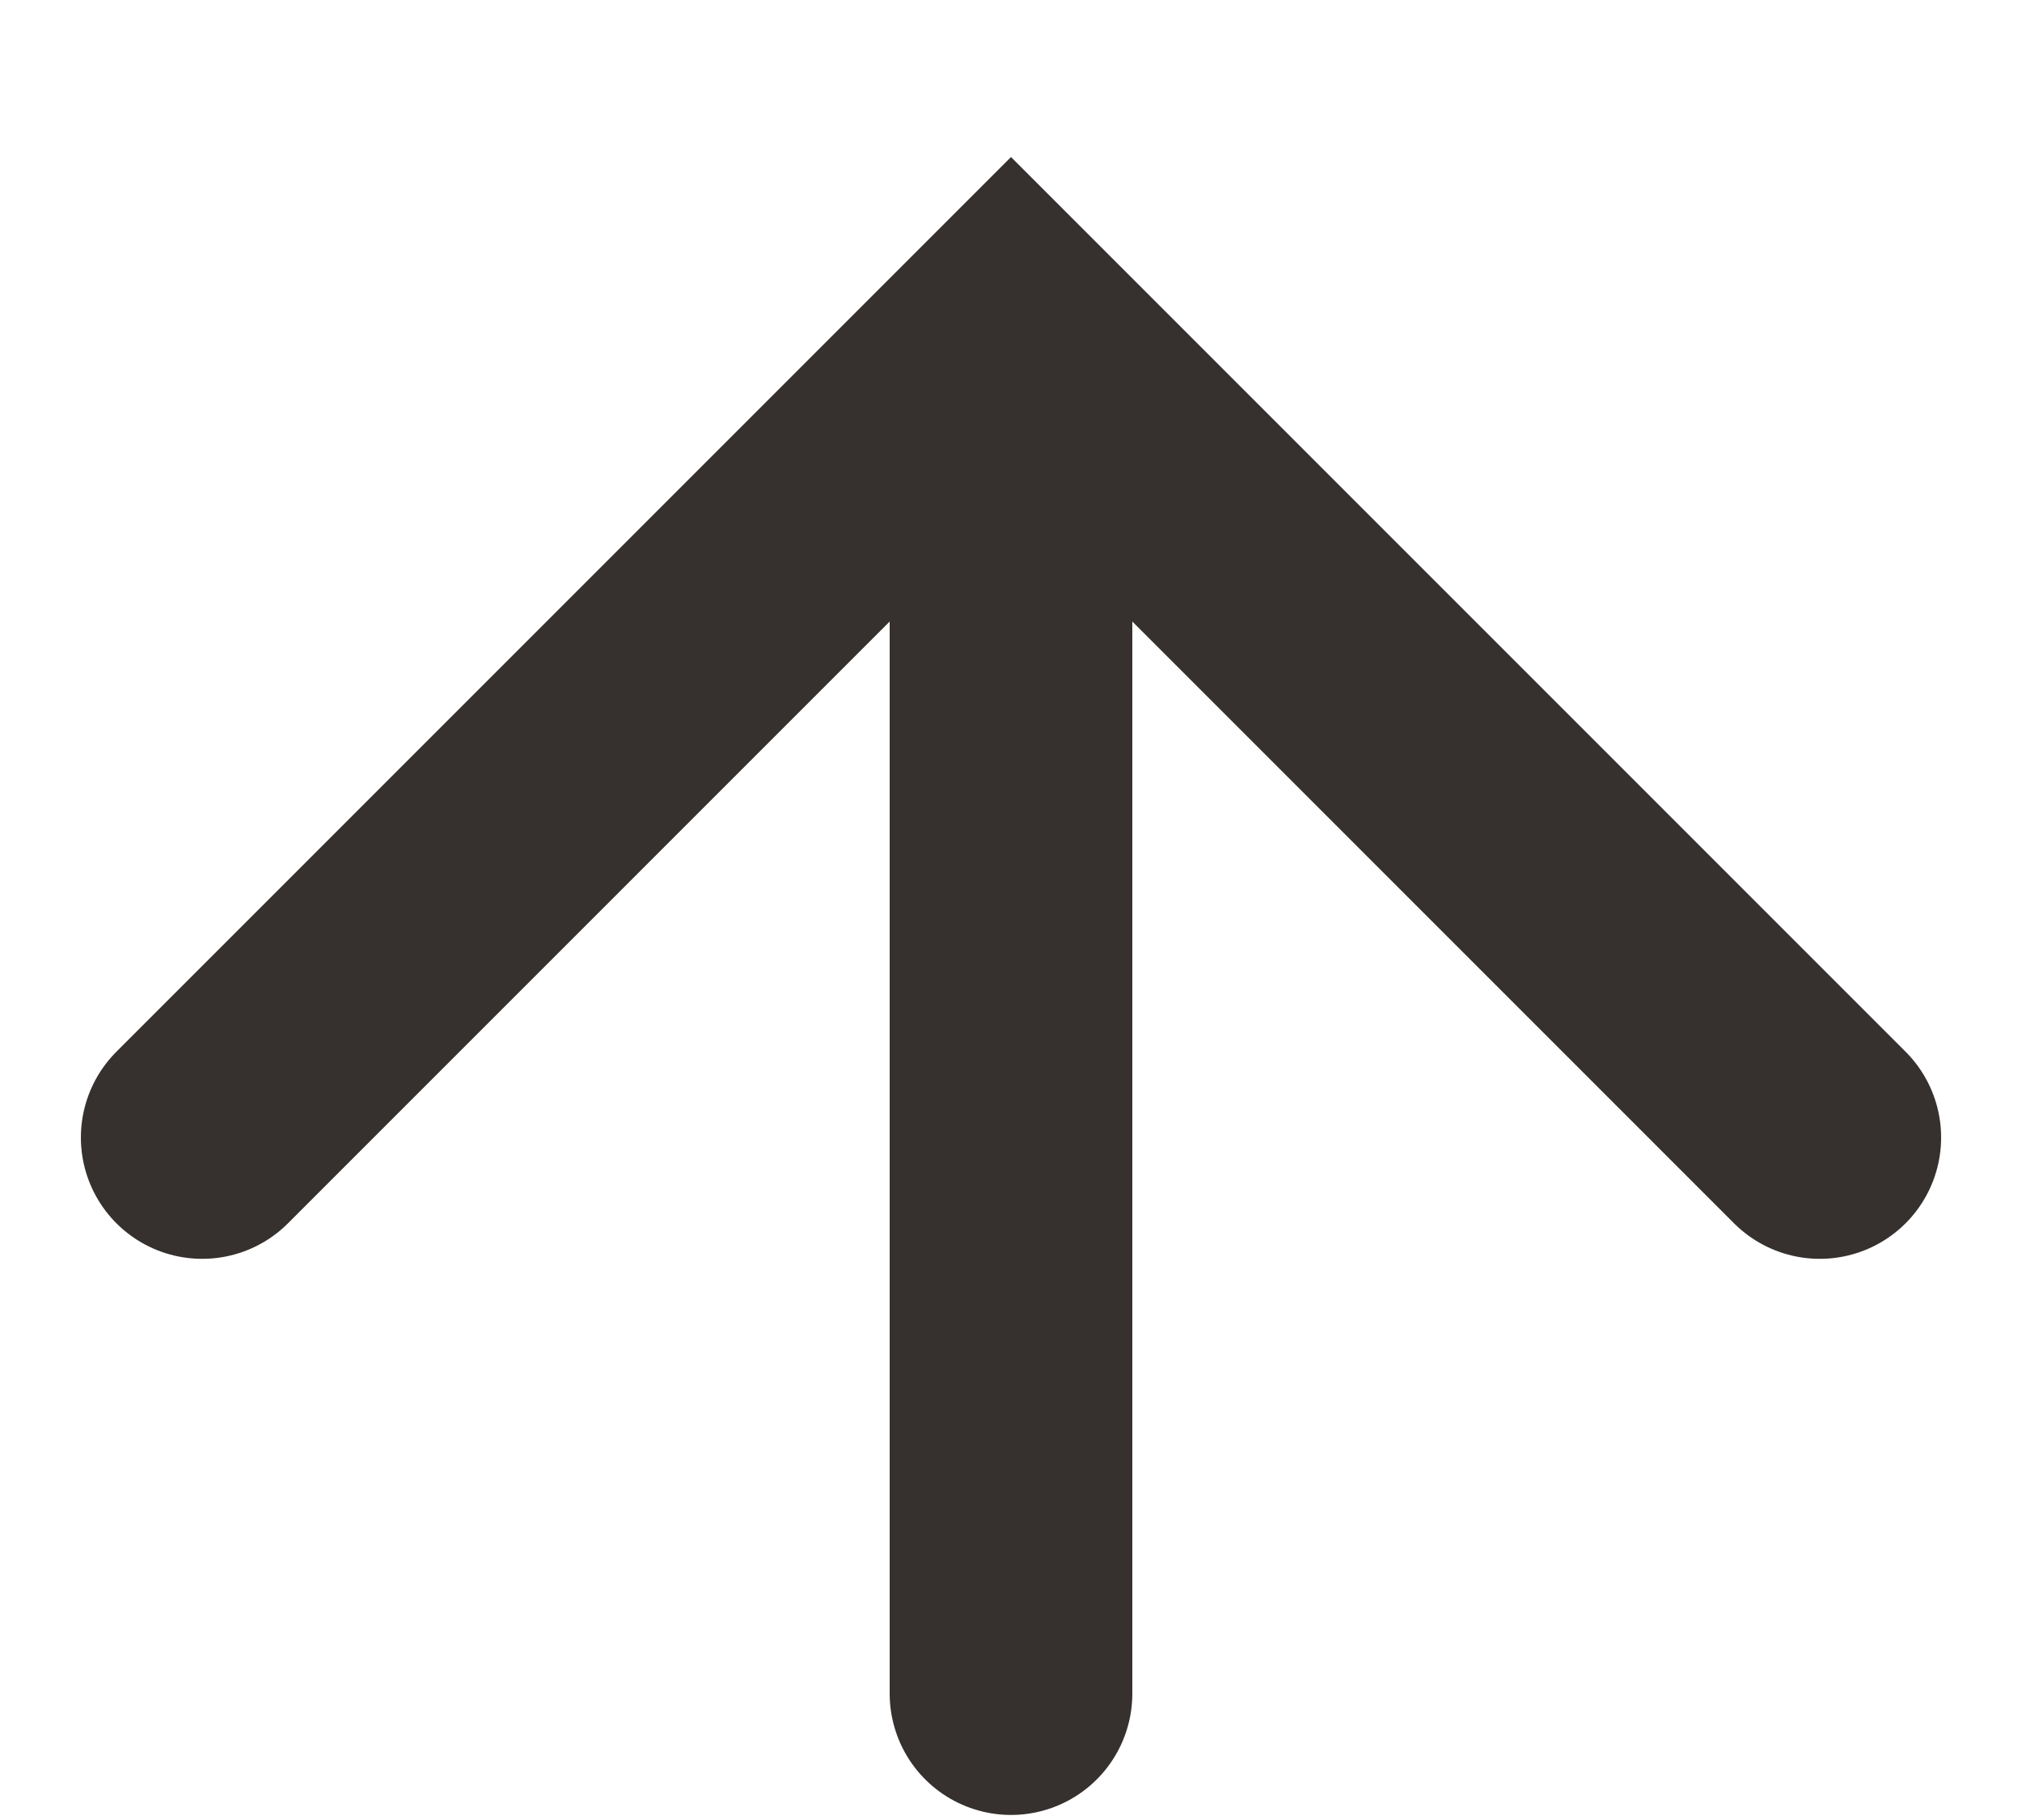 <svg width="10" height="9" viewBox="0 0 10 9" fill="none" xmlns="http://www.w3.org/2000/svg">
<path d="M5 1.875V8.375" stroke="#36312E" stroke-width="1.2" stroke-linecap="round"/>
<path d="M1 5.625L5 1.625L9 5.625" stroke="#36312E" stroke-width="1.2" stroke-linecap="round"/>
</svg>

